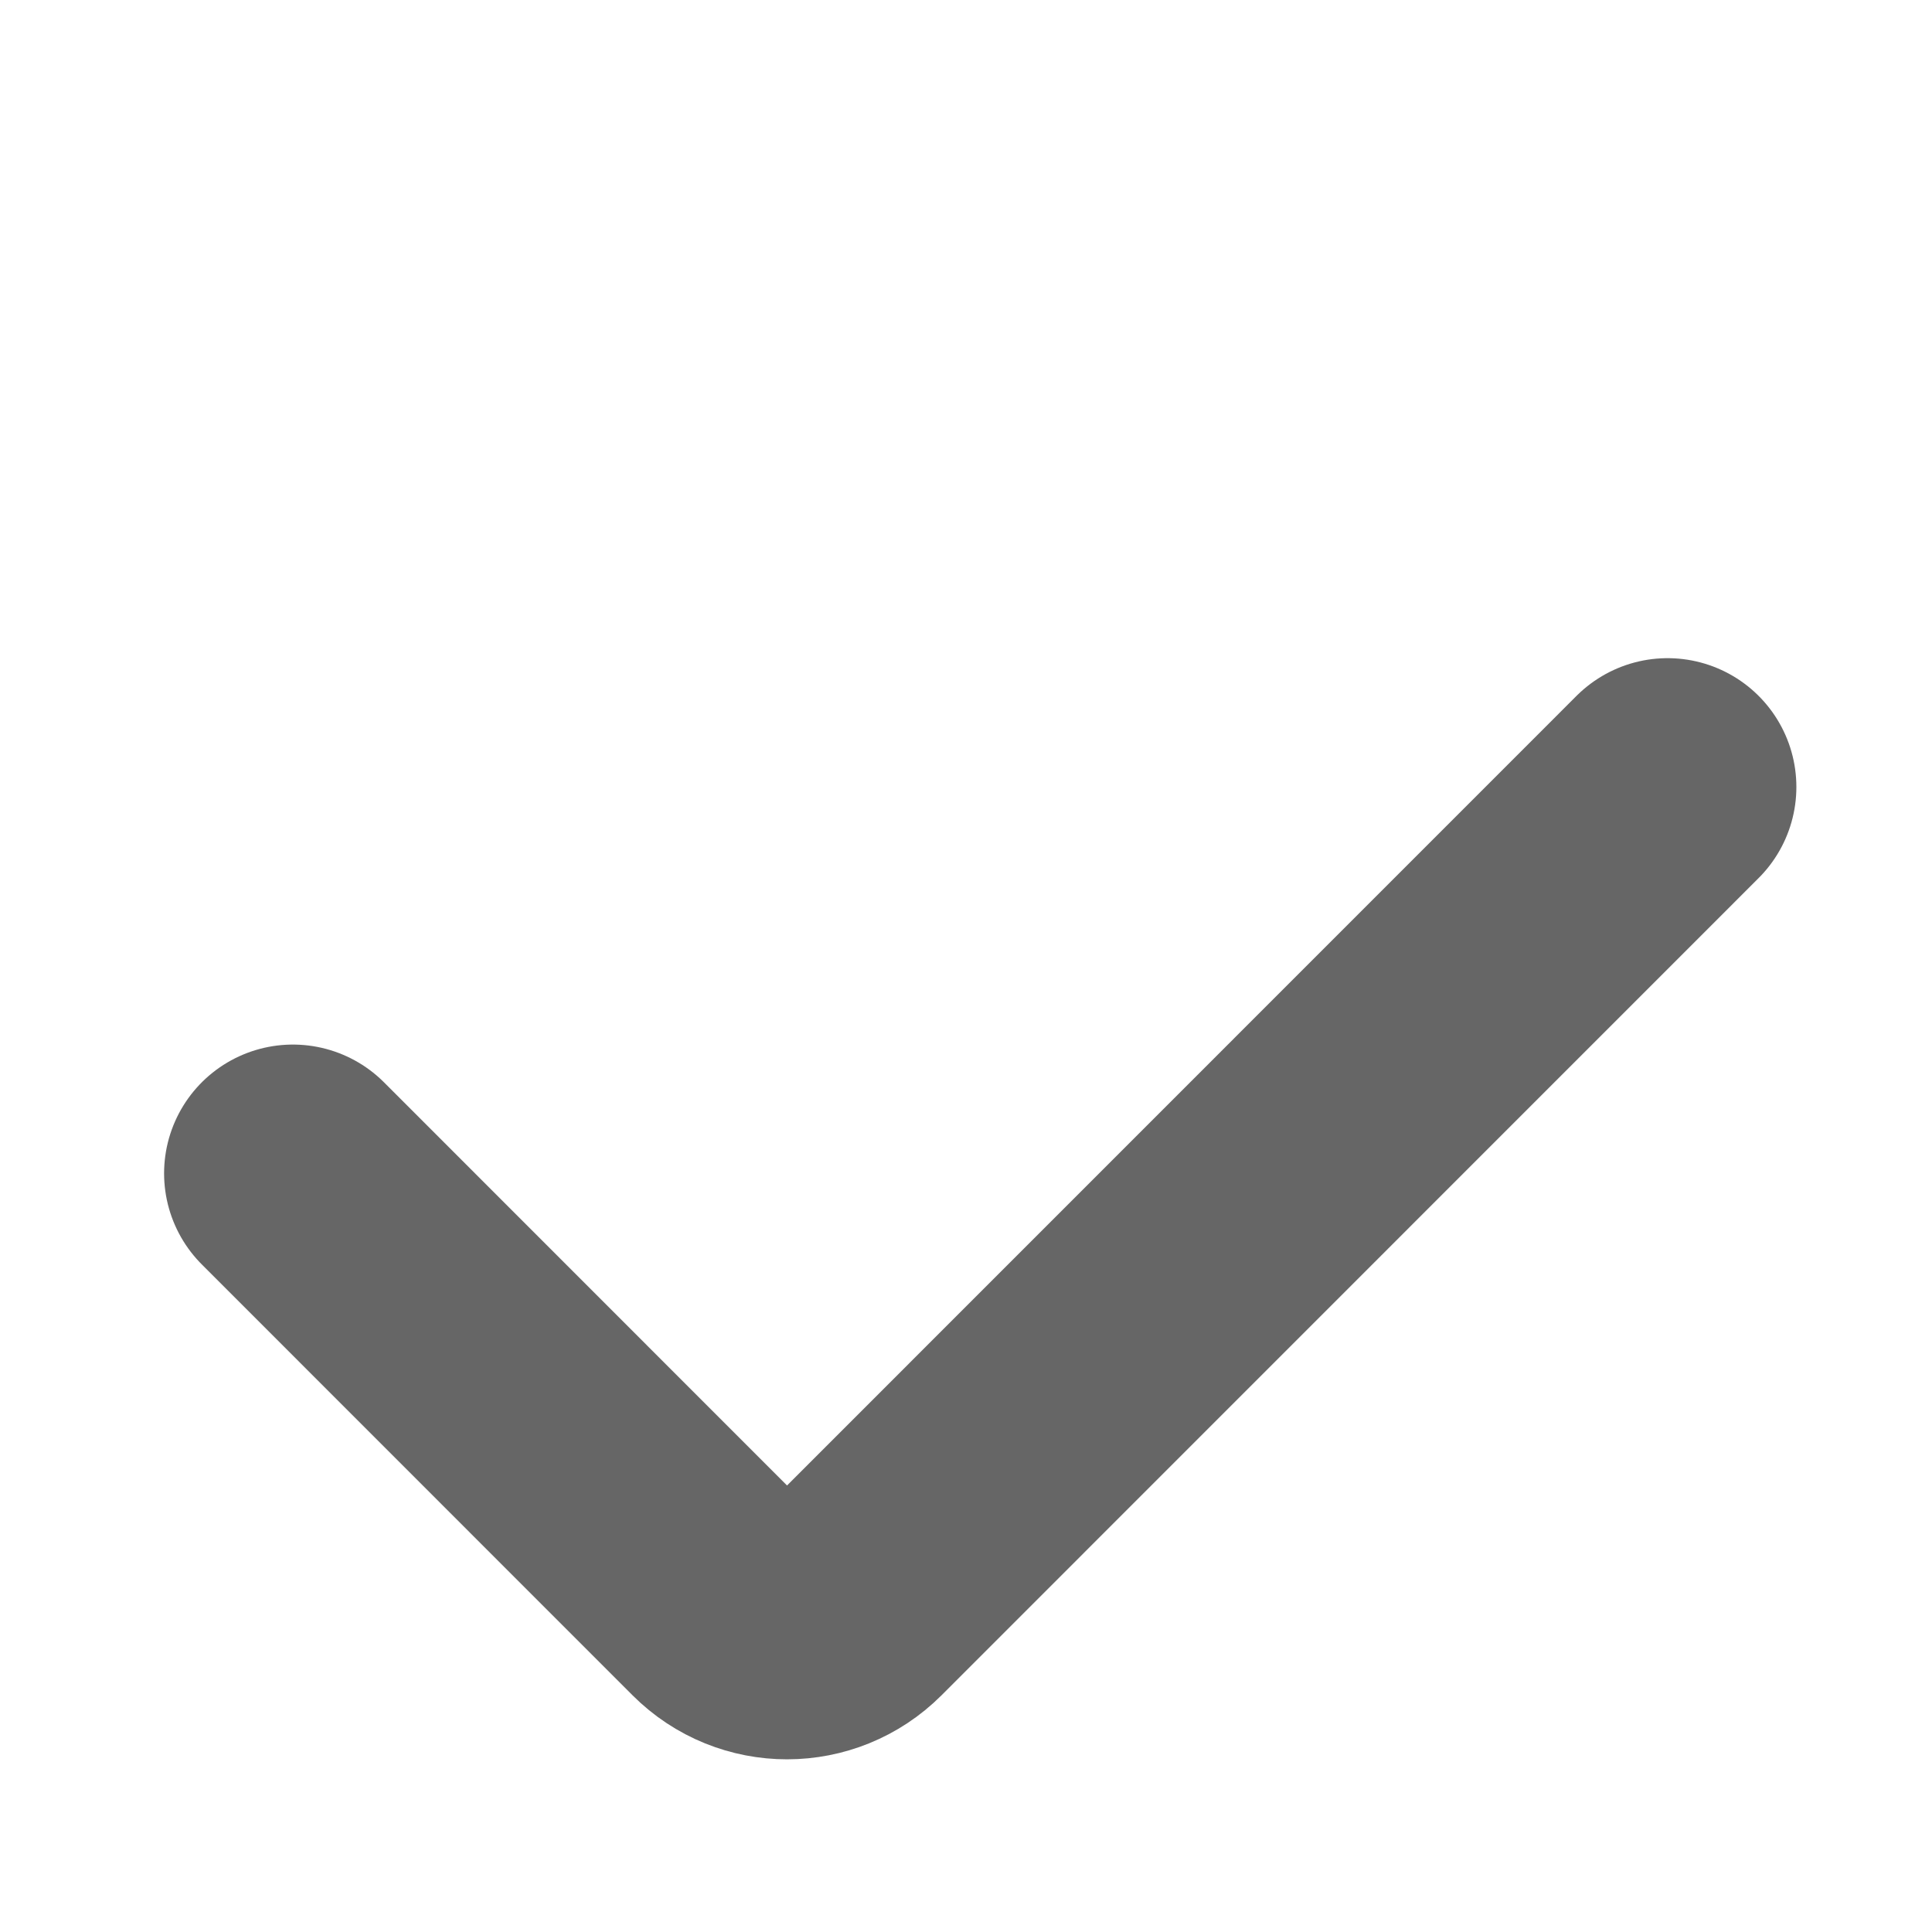 <svg width="15" height="15" viewBox="0 0 15 15" fill="none" xmlns="http://www.w3.org/2000/svg">
<path d="M12.947 6.11L6.603 12.455C6.331 12.727 5.891 12.728 5.618 12.455L2.274 9.11" stroke="#666666" stroke-width="2" stroke-linecap="round" stroke-linejoin="round"/>
</svg>
